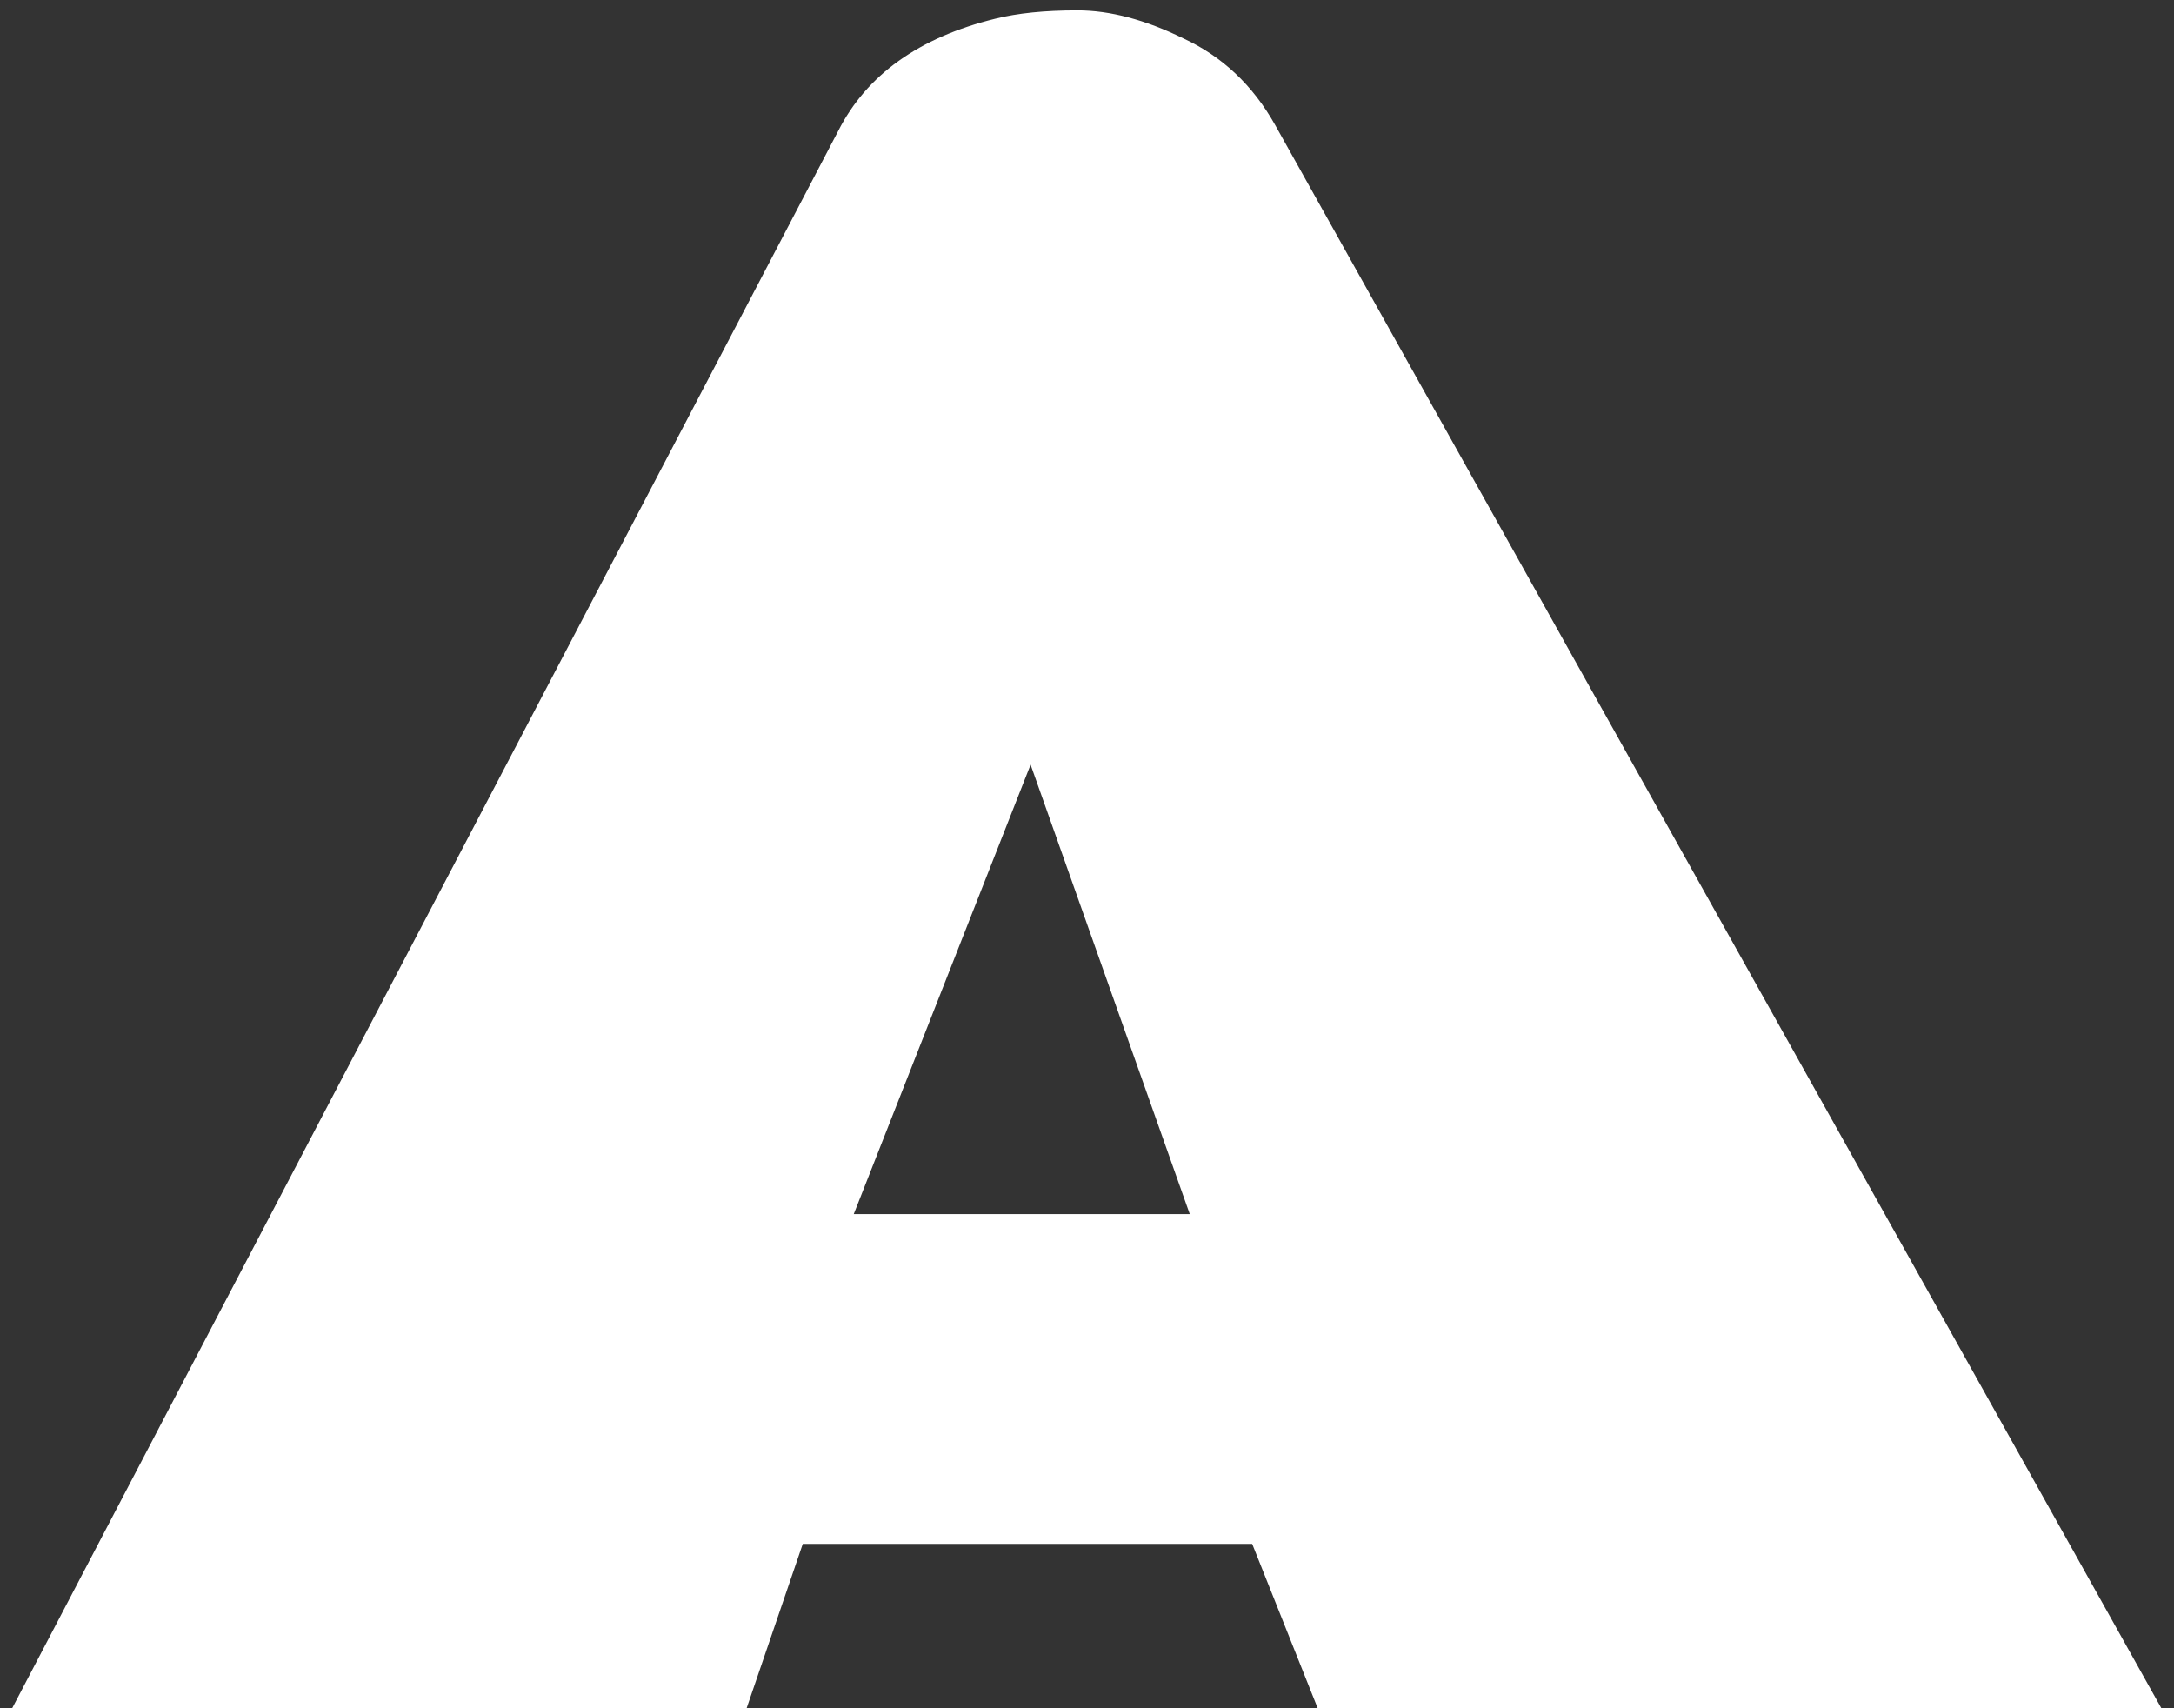 <svg width="98" height="77" viewBox="0 0 98 77" fill="none" xmlns="http://www.w3.org/2000/svg">
<rect x="0" y="0" width="98" height="77" fill="#333333" stroke="none"/>
<path d="M0.548 77L37.782 5.908C39.063 3.376 41.424 1.688 44.863 0.844C45.863 0.593 47.098 0.468 48.567 0.468C50.037 0.468 51.631 0.89 53.351 1.735C55.101 2.547 56.477 3.845 57.477 5.627L97.431 77H59.4L56.446 69.591H36.187L33.655 77H0.548ZM38.485 54.725H53.632L46.457 34.467L38.485 54.725Z" fill="white"/>
</svg>
